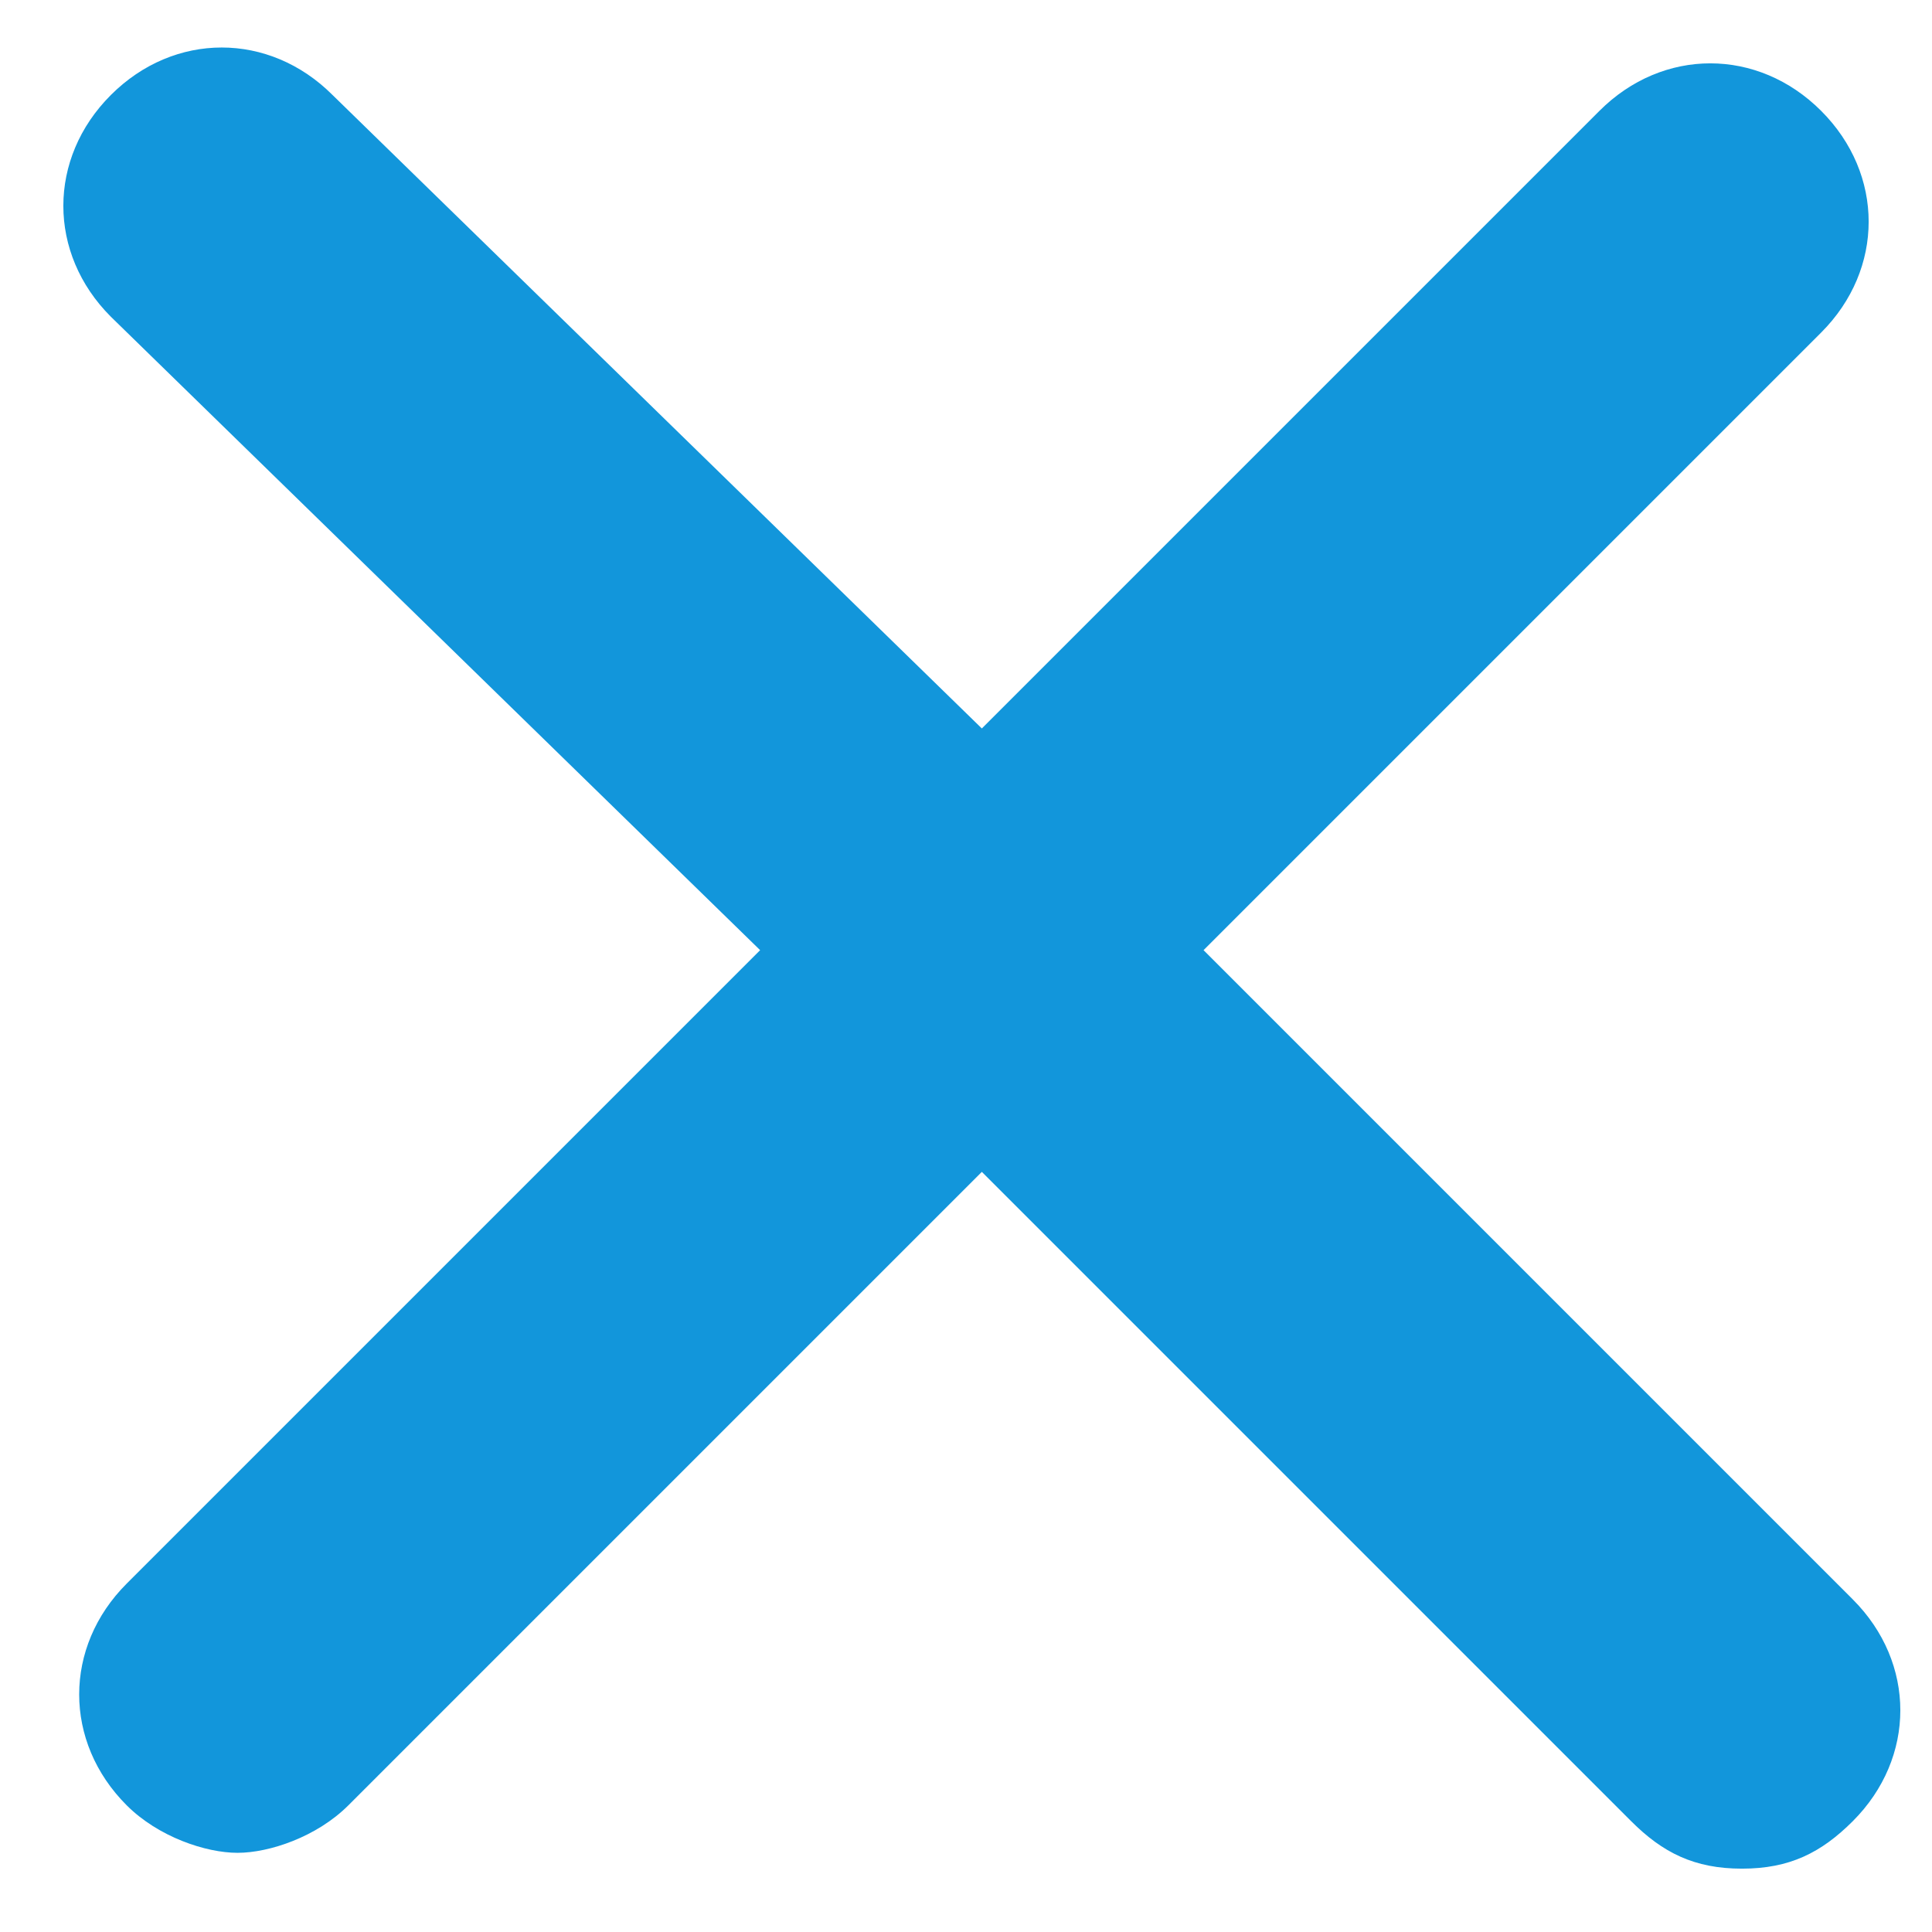 <?xml version="1.0" standalone="no"?><!DOCTYPE svg PUBLIC "-//W3C//DTD SVG 1.1//EN" "http://www.w3.org/Graphics/SVG/1.1/DTD/svg11.dtd"><svg t="1719997120034" class="icon" viewBox="0 0 1024 1024" version="1.1" xmlns="http://www.w3.org/2000/svg" p-id="2619" xmlns:xlink="http://www.w3.org/1999/xlink" width="64" height="64"><path d="M982.033 847.738L637.902 503.607l327.344-327.344c33.574-33.574 33.574-83.934 0-117.508s-83.934-33.574-117.508 0L520.393 386.098 176.262 50.361C142.689 16.787 92.328 16.787 58.754 50.361 25.18 83.934 25.18 134.295 58.754 167.869l344.131 335.738-335.738 335.738c-33.574 33.574-33.574 83.934 0 117.508 16.787 16.787 41.967 25.18 58.754 25.18s41.967-8.393 58.754-25.18l335.738-335.738 344.131 344.131c16.787 16.787 33.574 25.18 58.754 25.18 25.18 0 41.967-8.393 58.754-25.18 33.574-33.574 33.574-83.934 0-117.508z" fill="#1296db" p-id="2620"></path></svg>